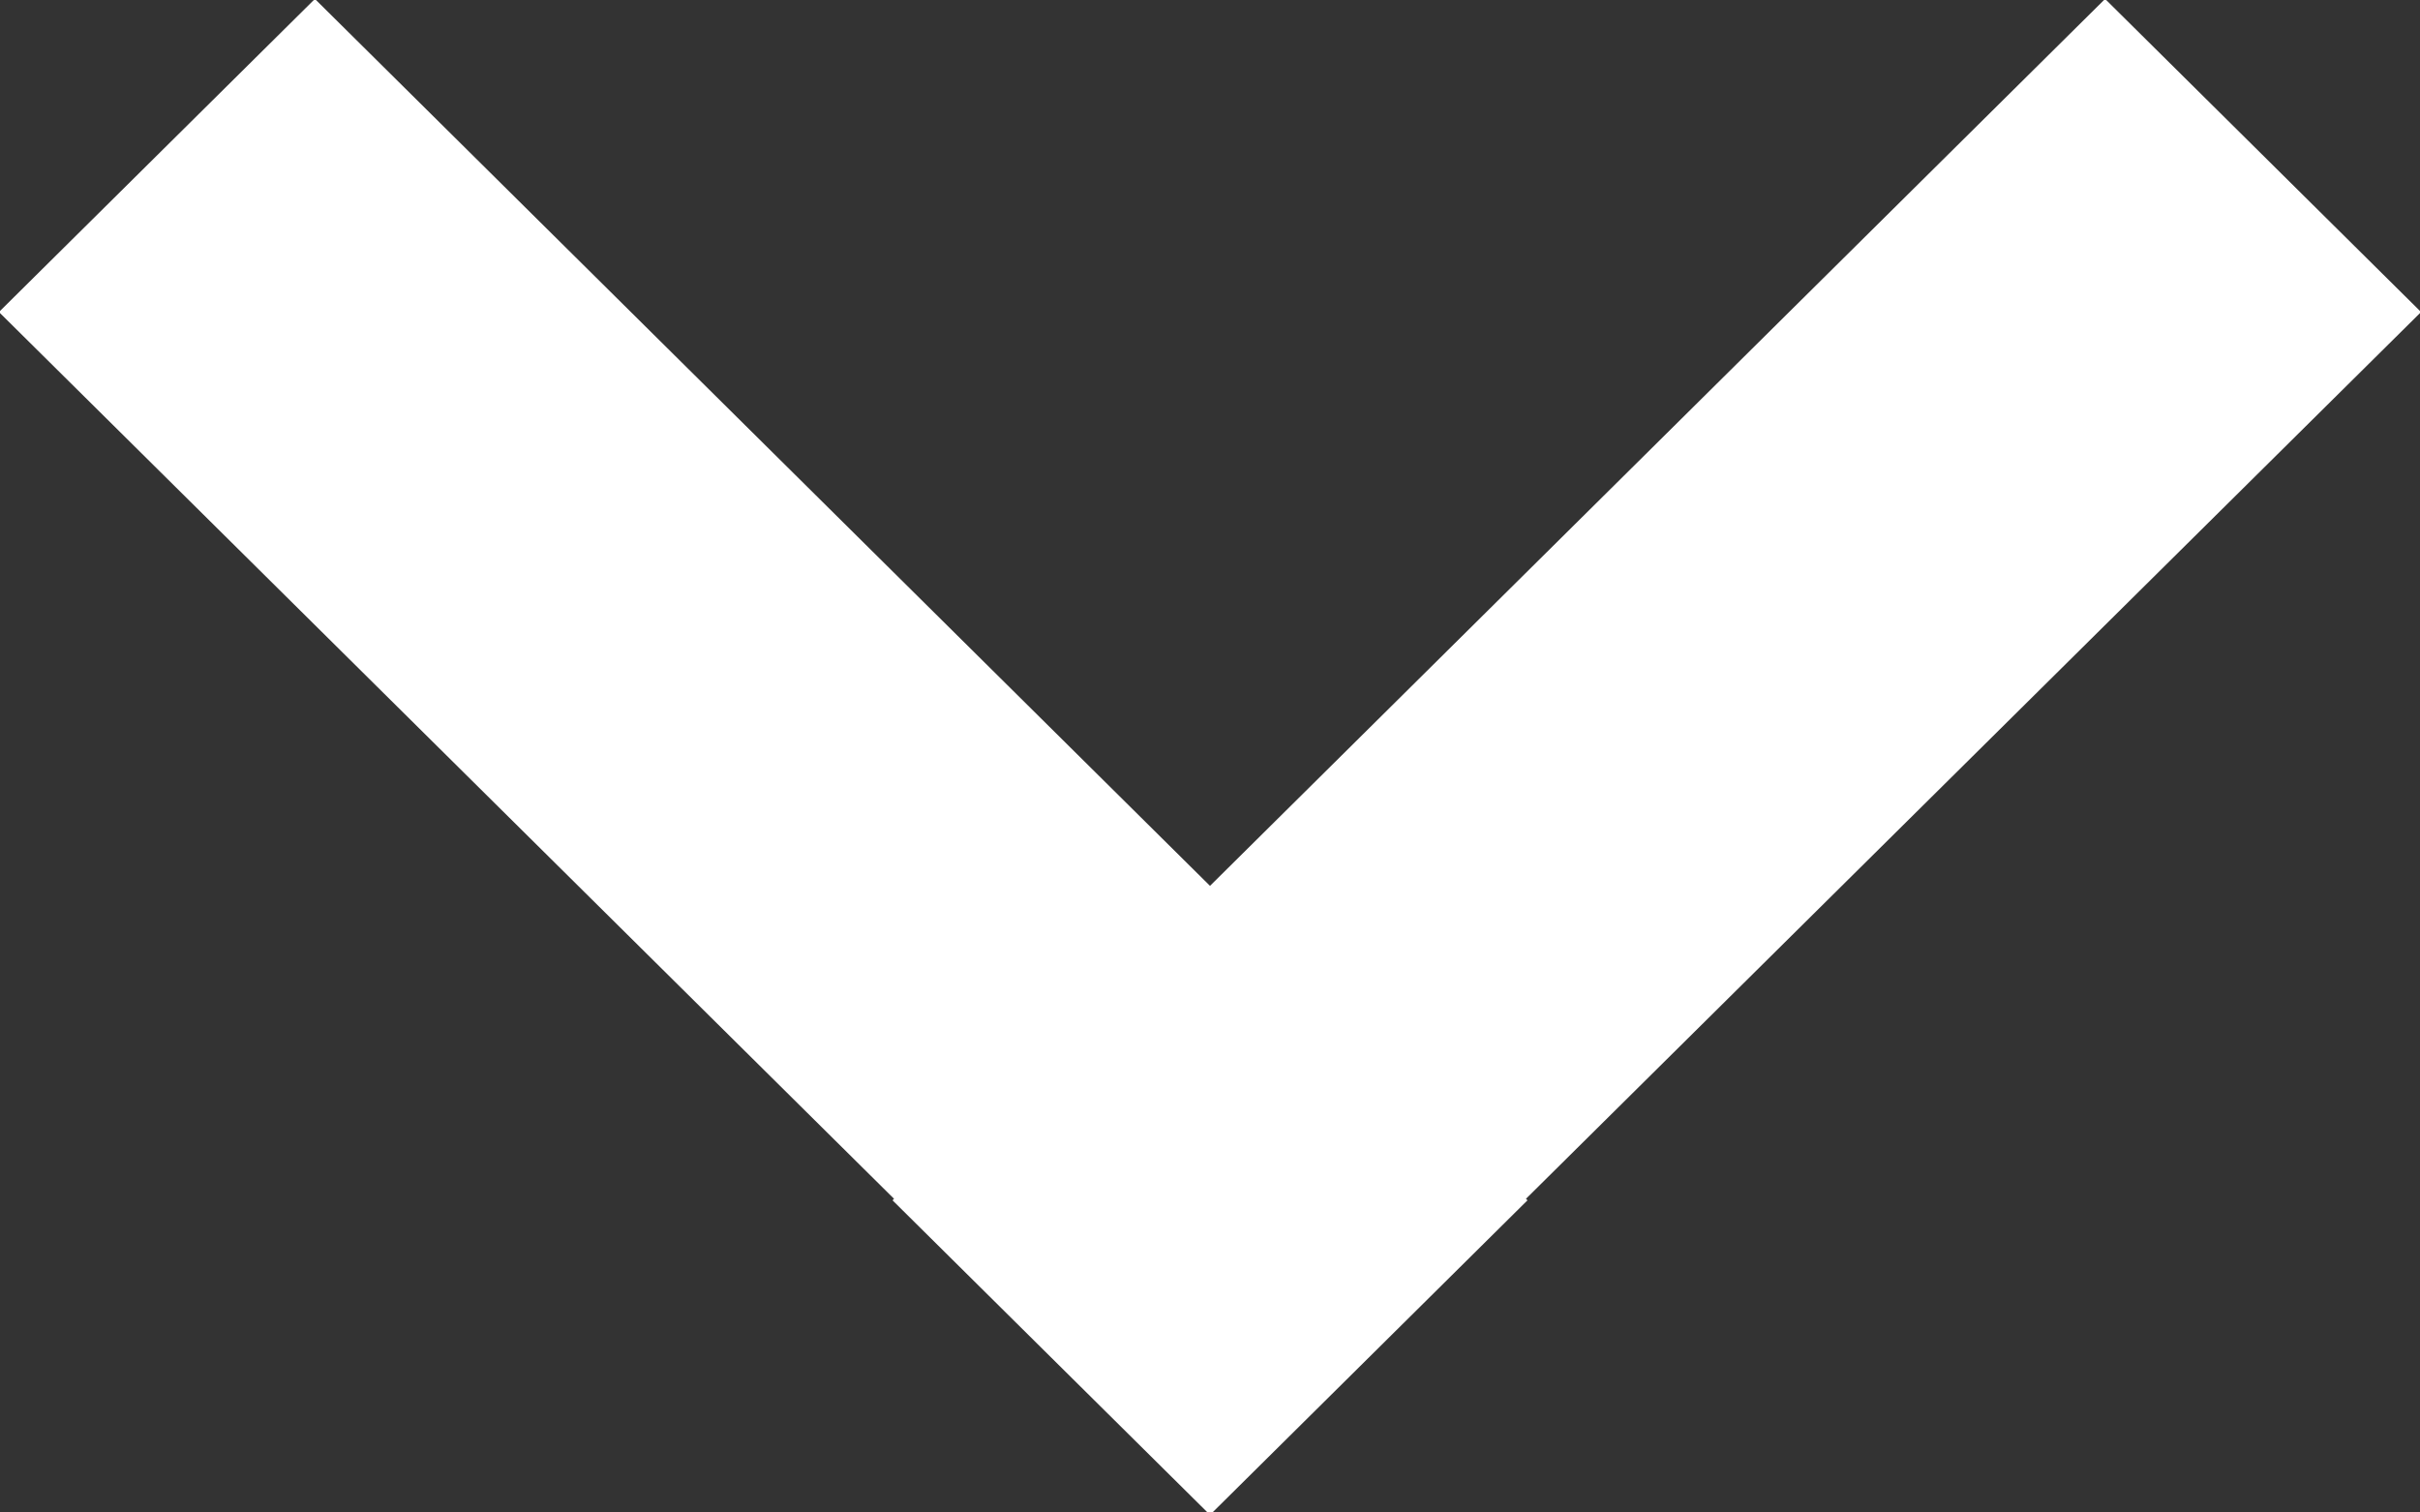 <svg xmlns="http://www.w3.org/2000/svg" xmlns:xlink="http://www.w3.org/1999/xlink" preserveAspectRatio="xMidYMid" width="16" height="10" viewBox="0 0 16 10">
  <rect x="0" y="0" width="16" height="10" fill="#333333" stroke="none"/>
  <defs>
    <style>
      .cls-1 {
        fill: #fff;
        fill-rule: evenodd;
      }
    </style>
  </defs>
  <path d="M16.007,2.063 L10.089,7.926 L10.099,7.936 L8.010,10.006 L8.000,9.996 L7.990,10.006 L5.901,7.936 L5.911,7.926 L-0.007,2.063 L2.082,-0.007 L8.000,5.857 L13.918,-0.007 L16.007,2.063 Z" class="cls-1"/>
</svg>
